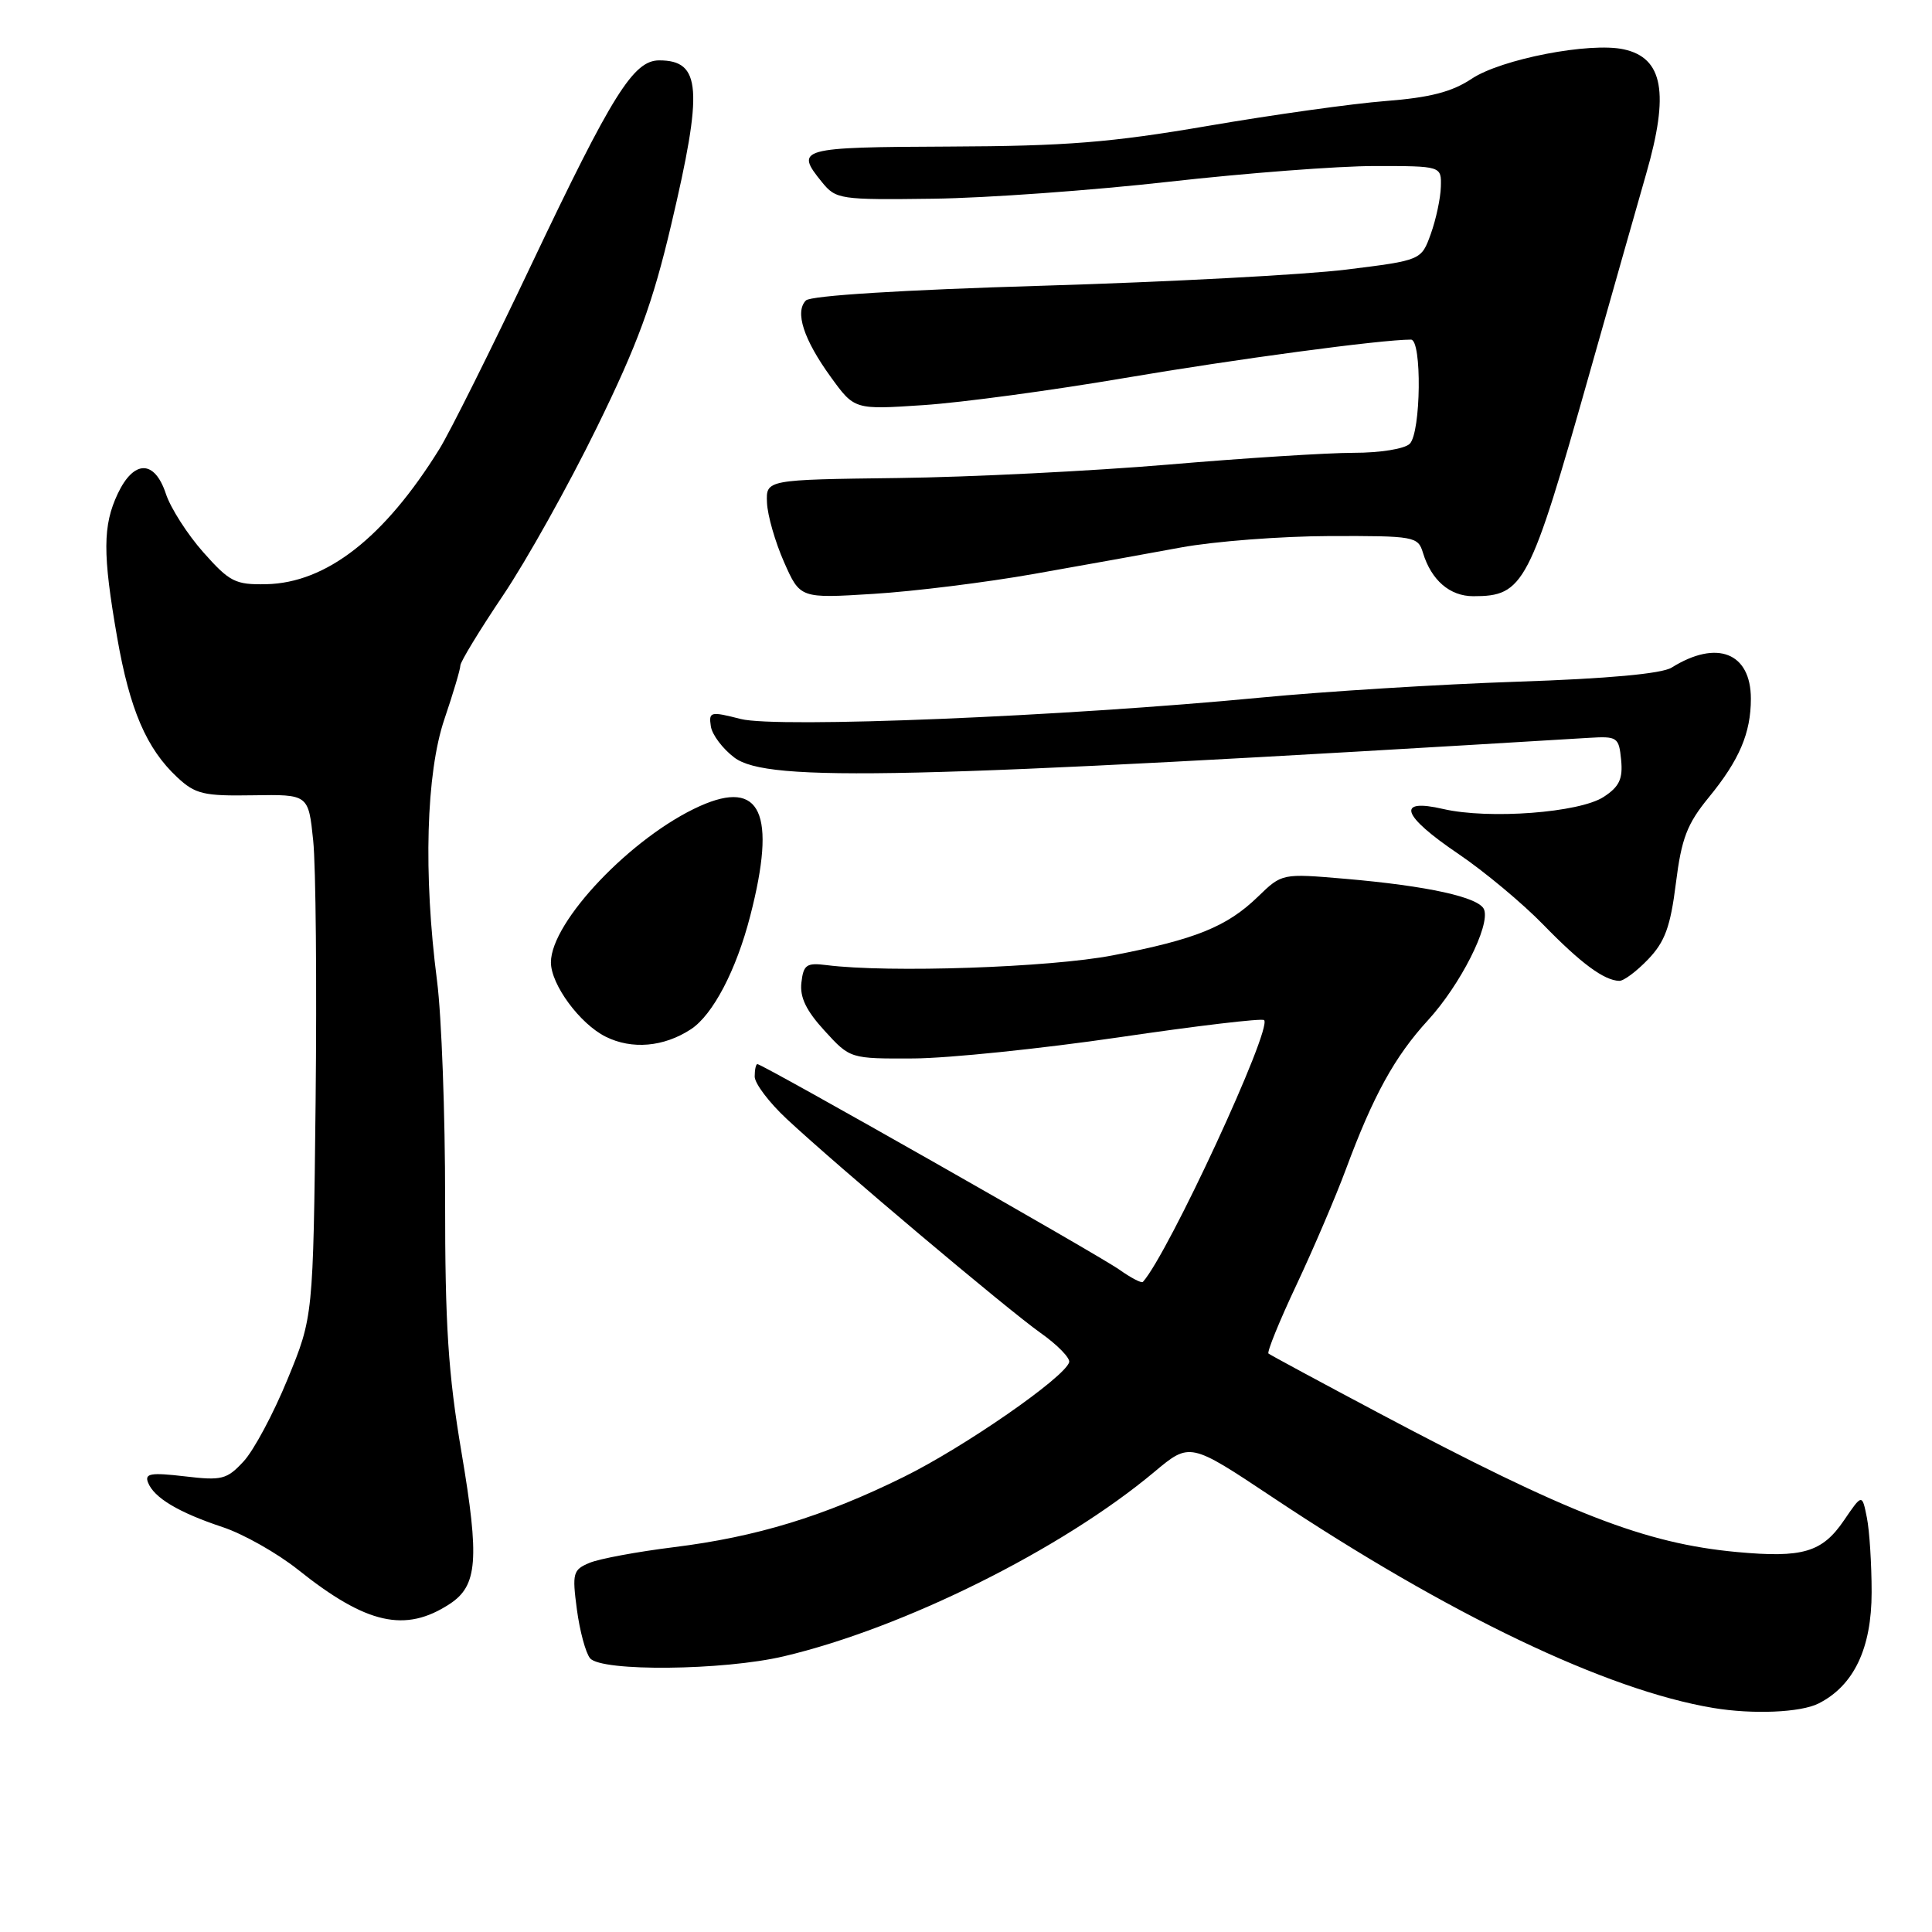 <?xml version="1.0" encoding="UTF-8" standalone="no"?>
<!DOCTYPE svg PUBLIC "-//W3C//DTD SVG 1.1//EN" "http://www.w3.org/Graphics/SVG/1.1/DTD/svg11.dtd" >
<svg xmlns="http://www.w3.org/2000/svg" xmlns:xlink="http://www.w3.org/1999/xlink" version="1.1" viewBox="0 0 256 256">
 <g >
 <path fill="currentColor"
d=" M 240.97 225.72 C 245.64 223.36 248.00 218.42 248.00 210.98 C 248.00 207.28 247.72 202.83 247.37 201.09 C 246.74 197.93 246.74 197.93 244.34 201.45 C 241.45 205.70 238.87 206.46 230.13 205.65 C 217.96 204.52 207.81 200.57 182.50 187.13 C 174.80 183.04 168.31 179.54 168.08 179.35 C 167.86 179.16 169.52 175.06 171.79 170.25 C 174.05 165.44 177.00 158.54 178.34 154.93 C 181.96 145.17 184.81 139.99 189.22 135.18 C 193.50 130.50 197.47 122.67 196.65 120.52 C 196.02 118.89 189.21 117.39 178.19 116.44 C 169.87 115.73 169.87 115.73 166.69 118.81 C 162.57 122.80 158.44 124.47 147.45 126.59 C 139.15 128.20 117.70 128.93 109.50 127.88 C 106.87 127.55 106.46 127.83 106.19 130.20 C 105.96 132.14 106.83 133.93 109.27 136.59 C 112.65 140.29 112.65 140.29 121.08 140.25 C 125.71 140.22 137.94 138.96 148.26 137.45 C 158.58 135.93 167.24 134.90 167.50 135.17 C 168.62 136.28 154.81 166.11 151.44 169.86 C 151.26 170.06 149.85 169.32 148.31 168.23 C 145.51 166.25 101.05 141.00 100.36 141.00 C 100.16 141.00 100.00 141.74 100.00 142.65 C 100.00 143.56 101.91 146.09 104.25 148.27 C 110.99 154.56 133.41 173.45 137.88 176.62 C 140.12 178.20 141.82 179.95 141.67 180.50 C 141.09 182.51 127.75 191.76 119.73 195.71 C 109.15 200.93 100.24 203.65 89.28 205.01 C 84.45 205.61 79.43 206.54 78.13 207.08 C 75.92 208.00 75.80 208.43 76.44 213.26 C 76.82 216.11 77.60 219.02 78.19 219.73 C 79.68 221.52 95.85 221.36 103.86 219.47 C 119.75 215.72 140.69 205.30 152.95 195.04 C 157.66 191.10 157.66 191.10 168.58 198.37 C 191.98 213.96 212.87 223.95 227.00 226.31 C 232.26 227.19 238.60 226.92 240.97 225.72 Z  M 59.59 212.53 C 63.28 210.12 63.55 206.64 61.16 192.50 C 59.38 181.99 58.97 175.57 58.98 158.97 C 58.99 147.68 58.51 134.63 57.91 129.97 C 56.08 115.83 56.46 102.44 58.89 95.28 C 60.05 91.86 61.00 88.67 61.00 88.18 C 61.00 87.70 63.54 83.52 66.65 78.90 C 69.76 74.28 75.35 64.27 79.08 56.65 C 84.49 45.61 86.49 40.17 88.93 29.81 C 93.19 11.77 92.92 8.00 87.35 8.00 C 83.94 8.00 81.15 12.45 70.44 35.00 C 65.09 46.28 59.59 57.30 58.22 59.50 C 50.93 71.25 43.25 77.24 35.28 77.41 C 31.17 77.49 30.43 77.11 26.94 73.18 C 24.84 70.81 22.60 67.32 21.98 65.43 C 20.49 60.92 17.75 60.90 15.61 65.40 C 13.61 69.63 13.59 73.38 15.52 84.44 C 17.19 94.03 19.41 99.20 23.49 103.00 C 25.88 105.23 26.98 105.49 33.52 105.38 C 40.87 105.26 40.87 105.26 41.50 111.38 C 41.85 114.75 41.99 130.32 41.82 146.00 C 41.50 174.50 41.50 174.50 38.10 182.76 C 36.24 187.30 33.62 192.20 32.28 193.64 C 30.06 196.04 29.40 196.21 24.46 195.62 C 19.99 195.10 19.15 195.24 19.61 196.43 C 20.39 198.46 23.66 200.41 29.50 202.35 C 32.25 203.26 36.75 205.81 39.50 208.00 C 48.55 215.23 53.70 216.39 59.59 212.53 Z  M 91.55 136.38 C 94.46 134.47 97.56 128.56 99.41 121.36 C 102.92 107.76 100.83 103.19 92.74 106.81 C 83.75 110.84 73.00 122.12 73.00 127.52 C 73.00 130.46 76.84 135.67 80.26 137.37 C 83.74 139.10 87.96 138.73 91.55 136.38 Z  M 218.39 127.11 C 220.61 124.79 221.34 122.81 222.06 117.06 C 222.81 111.08 223.54 109.18 226.42 105.66 C 230.47 100.72 232.00 97.14 232.00 92.59 C 232.00 86.48 227.50 84.71 221.50 88.46 C 220.20 89.27 213.06 89.93 201.00 90.33 C 190.82 90.67 175.53 91.62 167.00 92.44 C 140.82 94.95 103.01 96.50 98.15 95.27 C 94.12 94.24 93.90 94.30 94.19 96.24 C 94.36 97.37 95.78 99.24 97.33 100.40 C 101.74 103.67 119.93 103.25 210.50 97.77 C 214.32 97.54 214.51 97.67 214.81 100.70 C 215.05 103.21 214.57 104.24 212.50 105.59 C 209.30 107.69 197.29 108.59 191.25 107.20 C 184.93 105.73 185.71 108.05 193.25 113.15 C 196.69 115.48 201.75 119.70 204.50 122.53 C 209.48 127.65 212.54 129.91 214.56 129.97 C 215.15 129.99 216.87 128.70 218.39 127.11 Z  M 137.00 76.05 C 143.32 74.93 152.10 73.36 156.50 72.54 C 160.90 71.73 169.76 71.05 176.18 71.03 C 187.44 71.00 187.89 71.08 188.55 73.25 C 189.66 76.89 192.11 79.00 195.22 79.00 C 201.92 79.00 202.68 77.53 210.61 49.50 C 213.72 38.50 217.11 26.58 218.13 23.02 C 221.21 12.33 220.38 7.68 215.17 6.54 C 210.68 5.55 198.91 7.83 195.00 10.44 C 192.38 12.18 189.49 12.93 183.57 13.39 C 179.20 13.73 168.63 15.21 160.07 16.68 C 147.18 18.89 141.27 19.36 125.75 19.42 C 105.85 19.50 105.28 19.67 108.92 24.14 C 110.77 26.42 111.30 26.49 123.67 26.33 C 130.73 26.24 144.79 25.22 154.91 24.08 C 165.04 22.94 177.30 22.00 182.16 22.00 C 191.00 22.00 191.00 22.00 190.92 24.75 C 190.88 26.26 190.28 29.07 189.59 30.99 C 188.33 34.49 188.33 34.49 178.41 35.72 C 172.96 36.40 154.85 37.36 138.17 37.86 C 119.62 38.41 107.43 39.17 106.79 39.81 C 105.29 41.31 106.48 44.98 110.08 49.95 C 113.22 54.29 113.22 54.29 122.36 53.68 C 127.39 53.35 139.38 51.73 149.00 50.09 C 163.69 47.59 182.99 45.00 186.96 45.00 C 188.43 45.00 188.29 57.31 186.80 58.80 C 186.12 59.48 182.88 60.00 179.36 60.00 C 175.93 60.00 164.88 60.70 154.81 61.56 C 144.74 62.41 128.62 63.22 119.00 63.34 C 101.50 63.56 101.50 63.56 101.63 66.61 C 101.70 68.29 102.72 71.83 103.89 74.48 C 106.02 79.30 106.02 79.30 115.76 78.69 C 121.12 78.36 130.68 77.17 137.00 76.05 Z "/>
</g>
</svg>